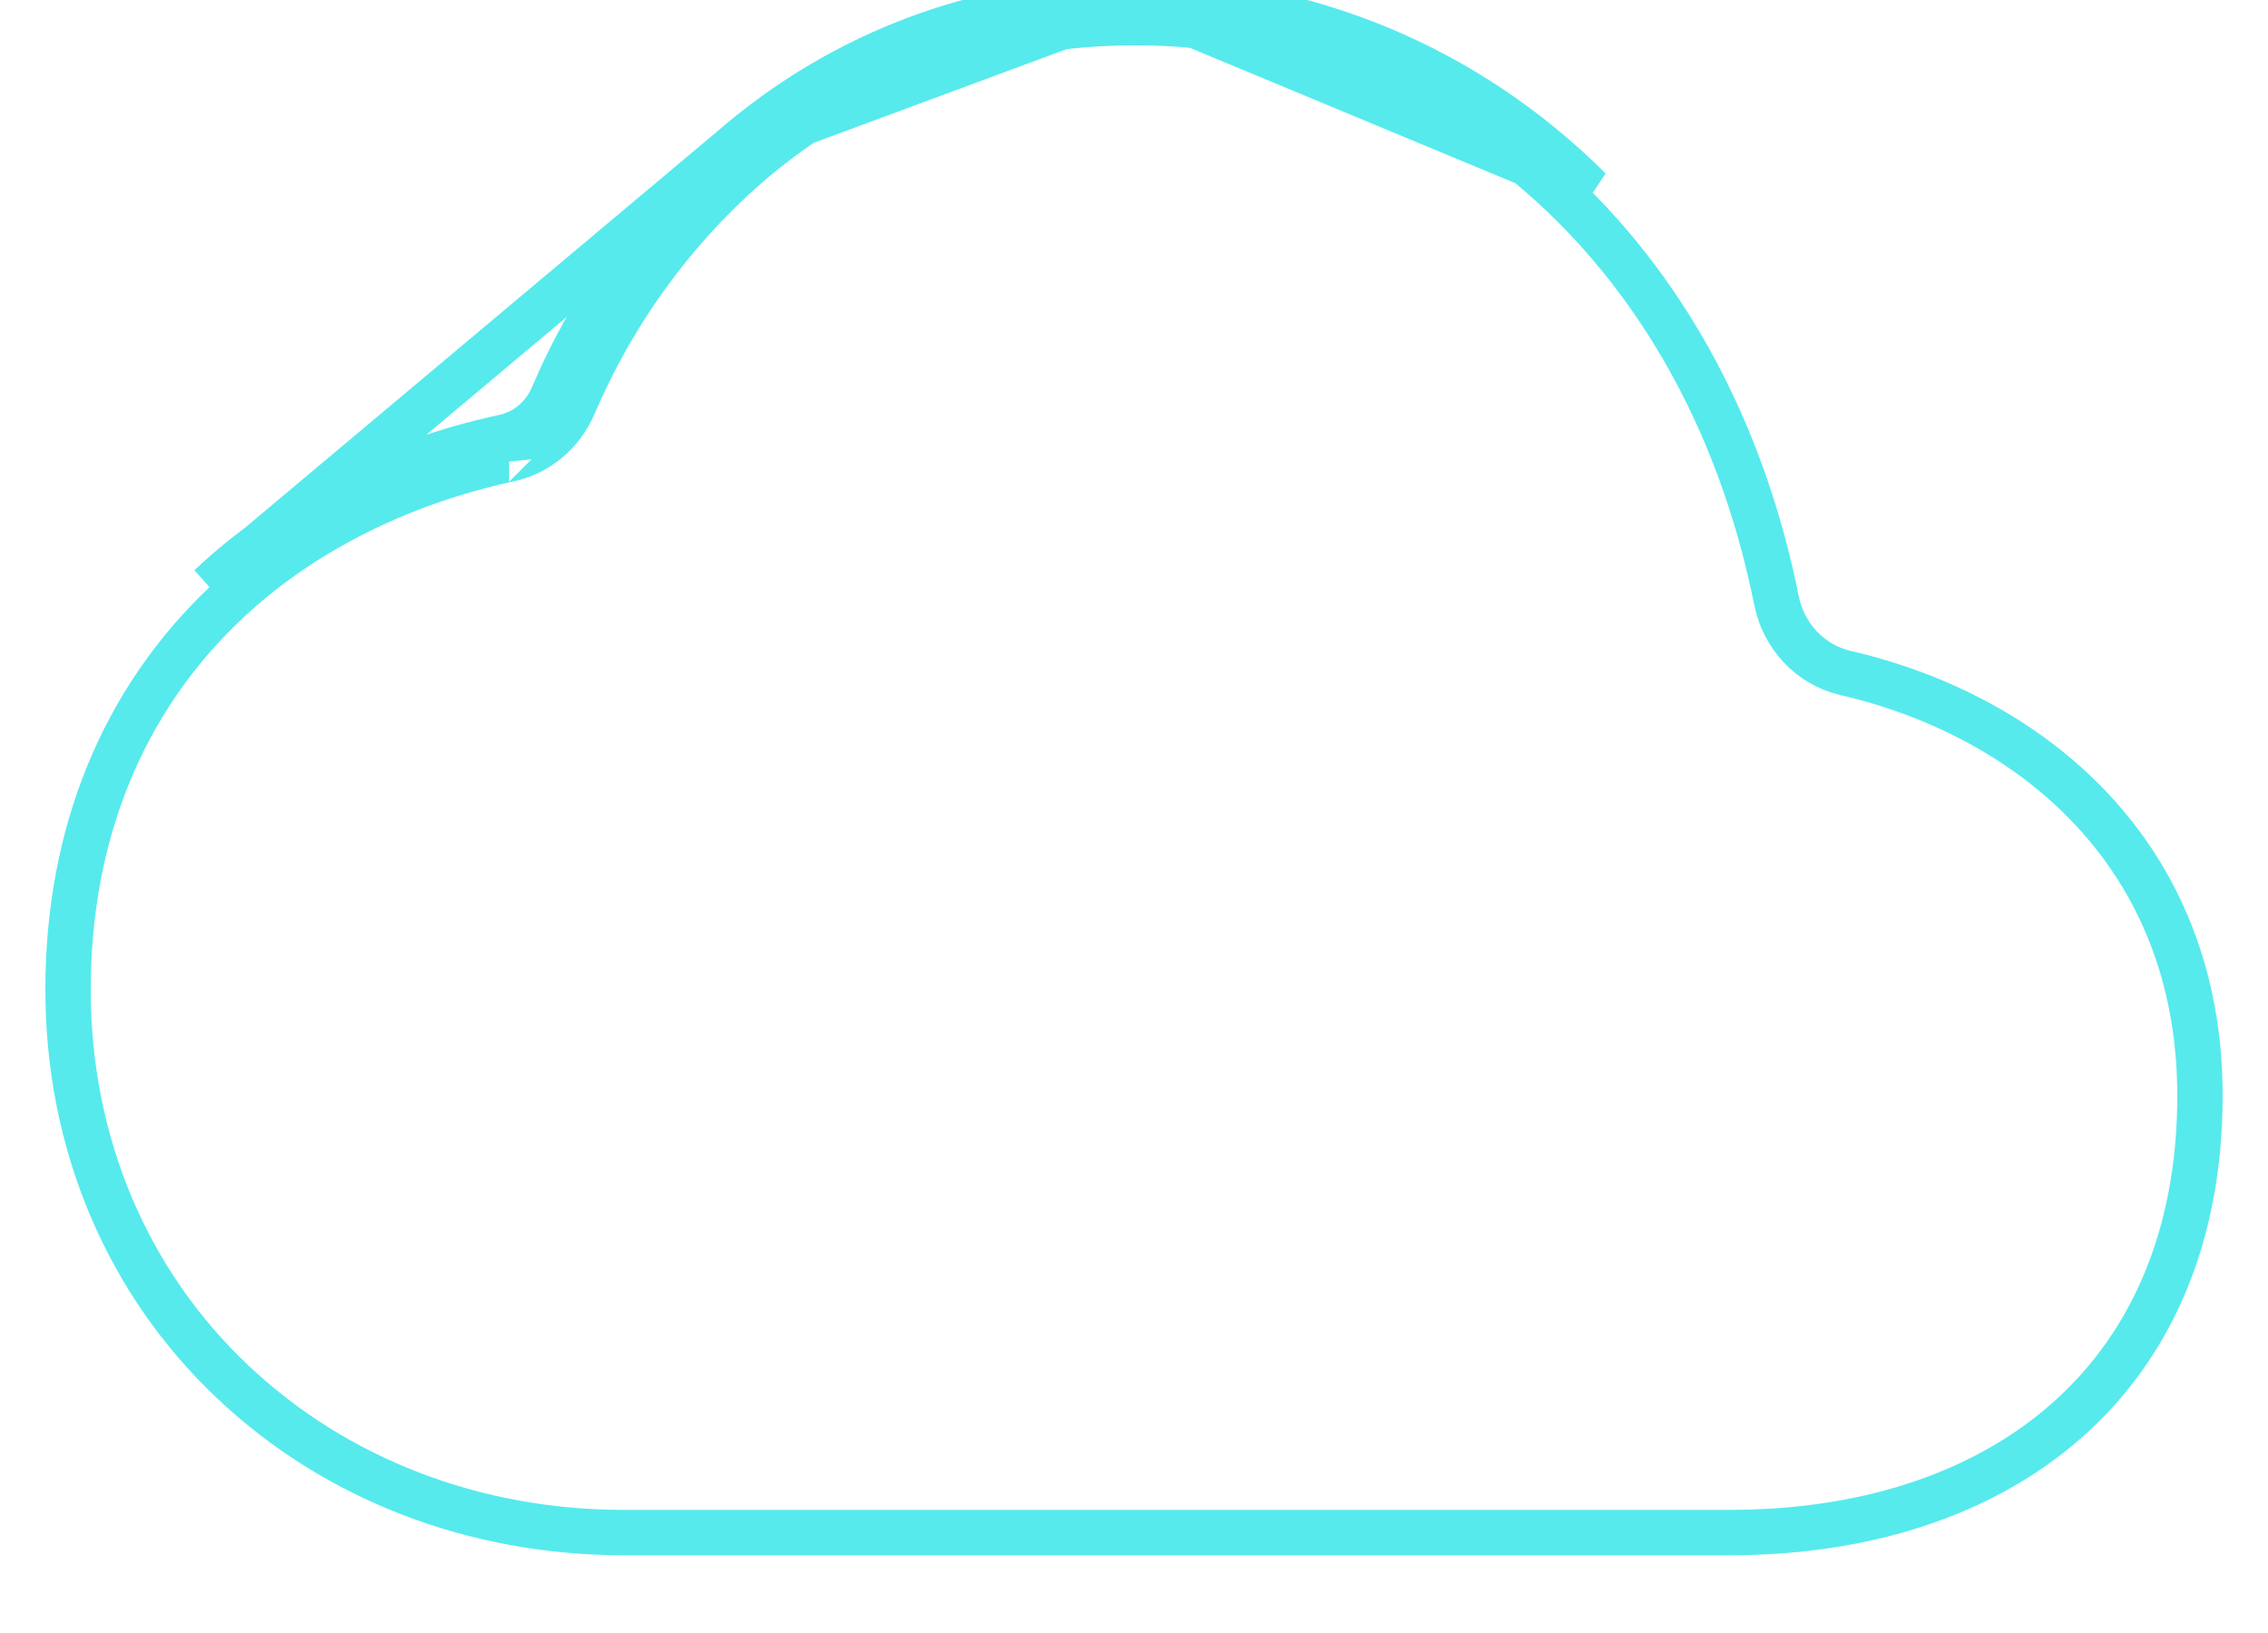 <svg width="25" height="18" viewBox="0 0 25 18" fill="none" xmlns="http://www.w3.org/2000/svg">
<path d="M5.611 5.061C5.767 5.028 5.913 4.956 6.036 4.853C6.16 4.75 6.257 4.618 6.321 4.47L6.321 4.47C6.756 3.451 7.408 2.55 8.226 1.833C9.419 0.798 10.896 0.25 12.5 0.25L12.501 0.25C14.305 0.242 16.043 0.964 17.345 2.266C18.466 3.387 19.231 4.873 19.582 6.619C19.62 6.811 19.711 6.988 19.844 7.13C19.978 7.272 20.149 7.372 20.338 7.417L20.339 7.417C22.396 7.892 24.25 9.422 24.25 12.078C24.25 13.642 23.7 14.9 22.681 15.744C21.781 16.488 20.535 16.893 19.062 16.893H6.875C5.227 16.893 3.699 16.302 2.57 15.236L2.57 15.236C1.398 14.131 0.75 12.597 0.75 10.909C0.75 9.189 1.354 7.721 2.487 6.648L2.487 6.648C3.299 5.878 4.386 5.327 5.611 5.061ZM5.611 5.061C5.61 5.061 5.61 5.061 5.61 5.062L5.558 4.817M5.611 5.061C5.611 5.061 5.611 5.061 5.611 5.061L5.558 4.817M5.558 4.817C5.674 4.792 5.783 4.739 5.876 4.661C5.969 4.584 6.042 4.484 6.091 4.371C6.541 3.319 7.215 2.387 8.062 1.644M5.558 4.817C4.294 5.091 3.164 5.662 2.315 6.467L8.062 1.644M8.062 1.644C9.301 0.569 10.836 7.09157e-05 12.5 7.09157e-05M8.062 1.644L12.5 7.09157e-05M12.5 7.09157e-05C14.372 -0.008 16.173 0.741 17.522 2.089L12.5 7.09157e-05Z" stroke="#56EAED" stroke-width="0.5"/>
</svg>

